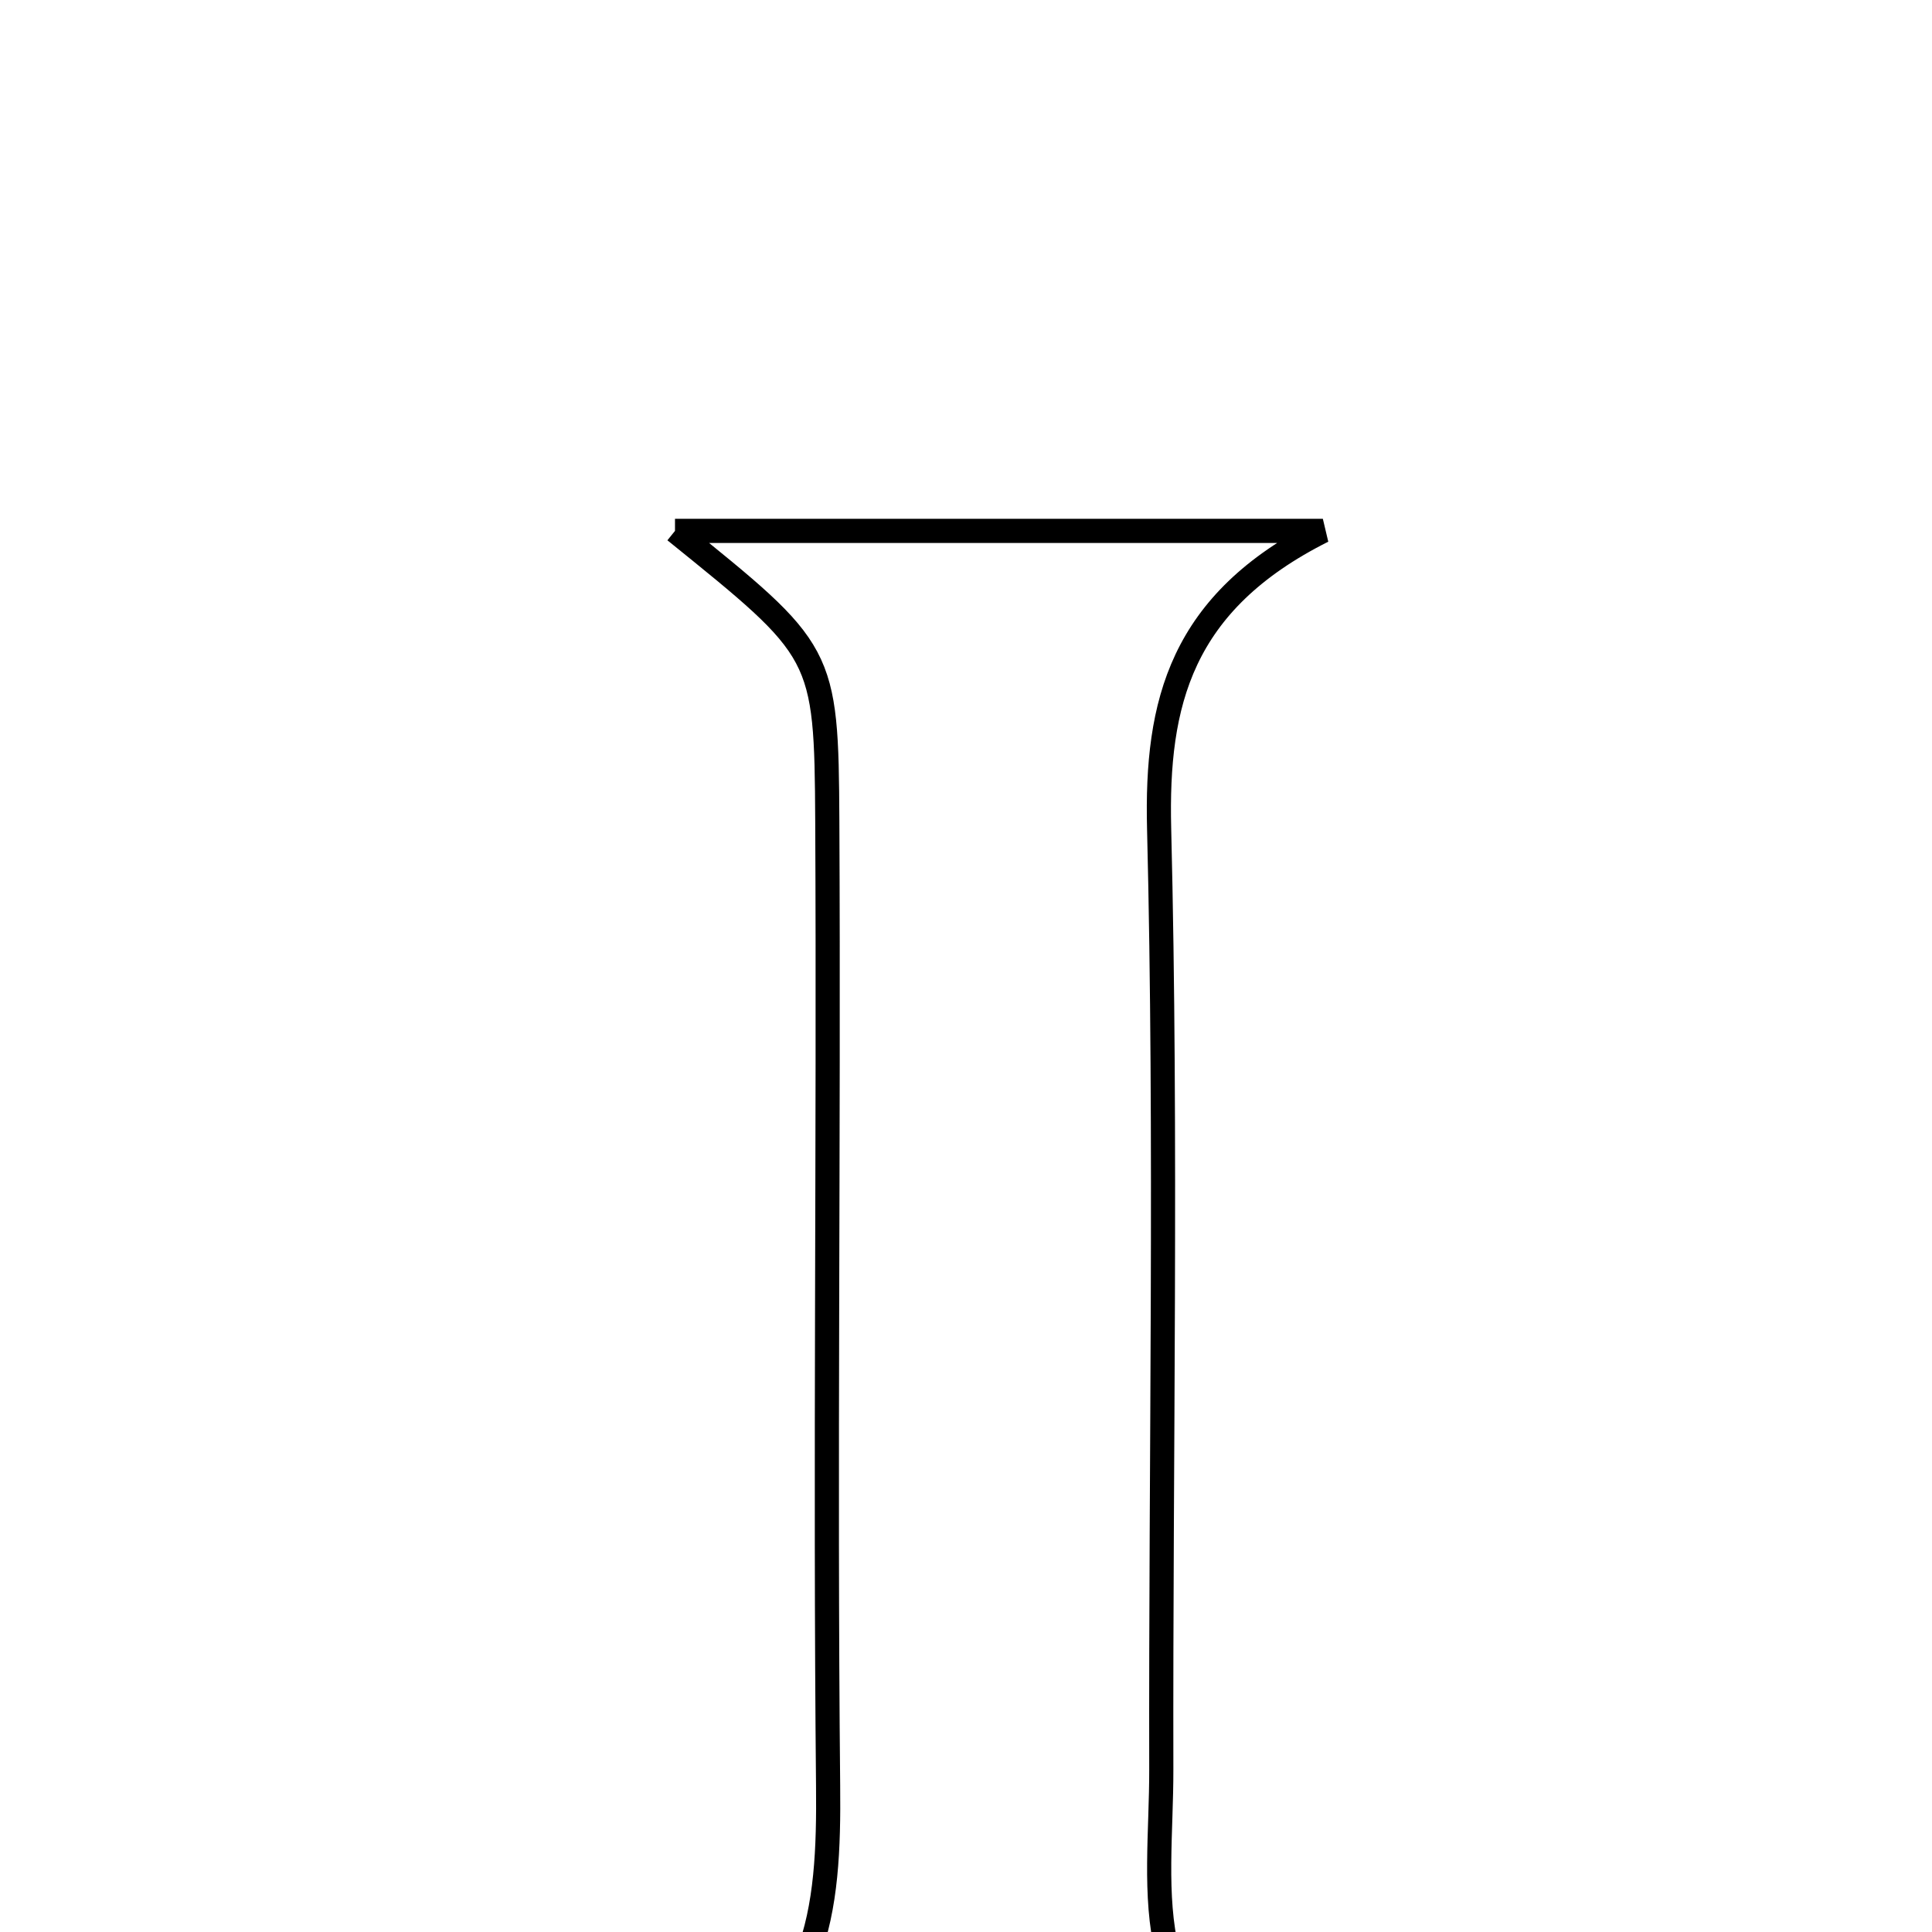 <svg xmlns="http://www.w3.org/2000/svg" viewBox="0.0 0.0 24.0 24.0" height="200px" width="200px"><path fill="none" stroke="black" stroke-width=".3" stroke-opacity="1.0"  filling="0" d="M8.385 6.595 C10.979 6.595 13.487 6.595 16.433 6.595 C14.665 7.482 14.361 8.732 14.399 10.29 C14.495 14.184 14.418 18.082 14.426 21.978 C14.43 23.505 14.032 25.243 16.204 25.795 C13.618 25.795 11.032 25.795 8.446 25.795 C10.186 25.116 10.302 23.727 10.287 22.185 C10.248 18.192 10.297 14.198 10.277 10.204 C10.266 8.09 10.235 8.091 8.385 6.595"></path></svg>